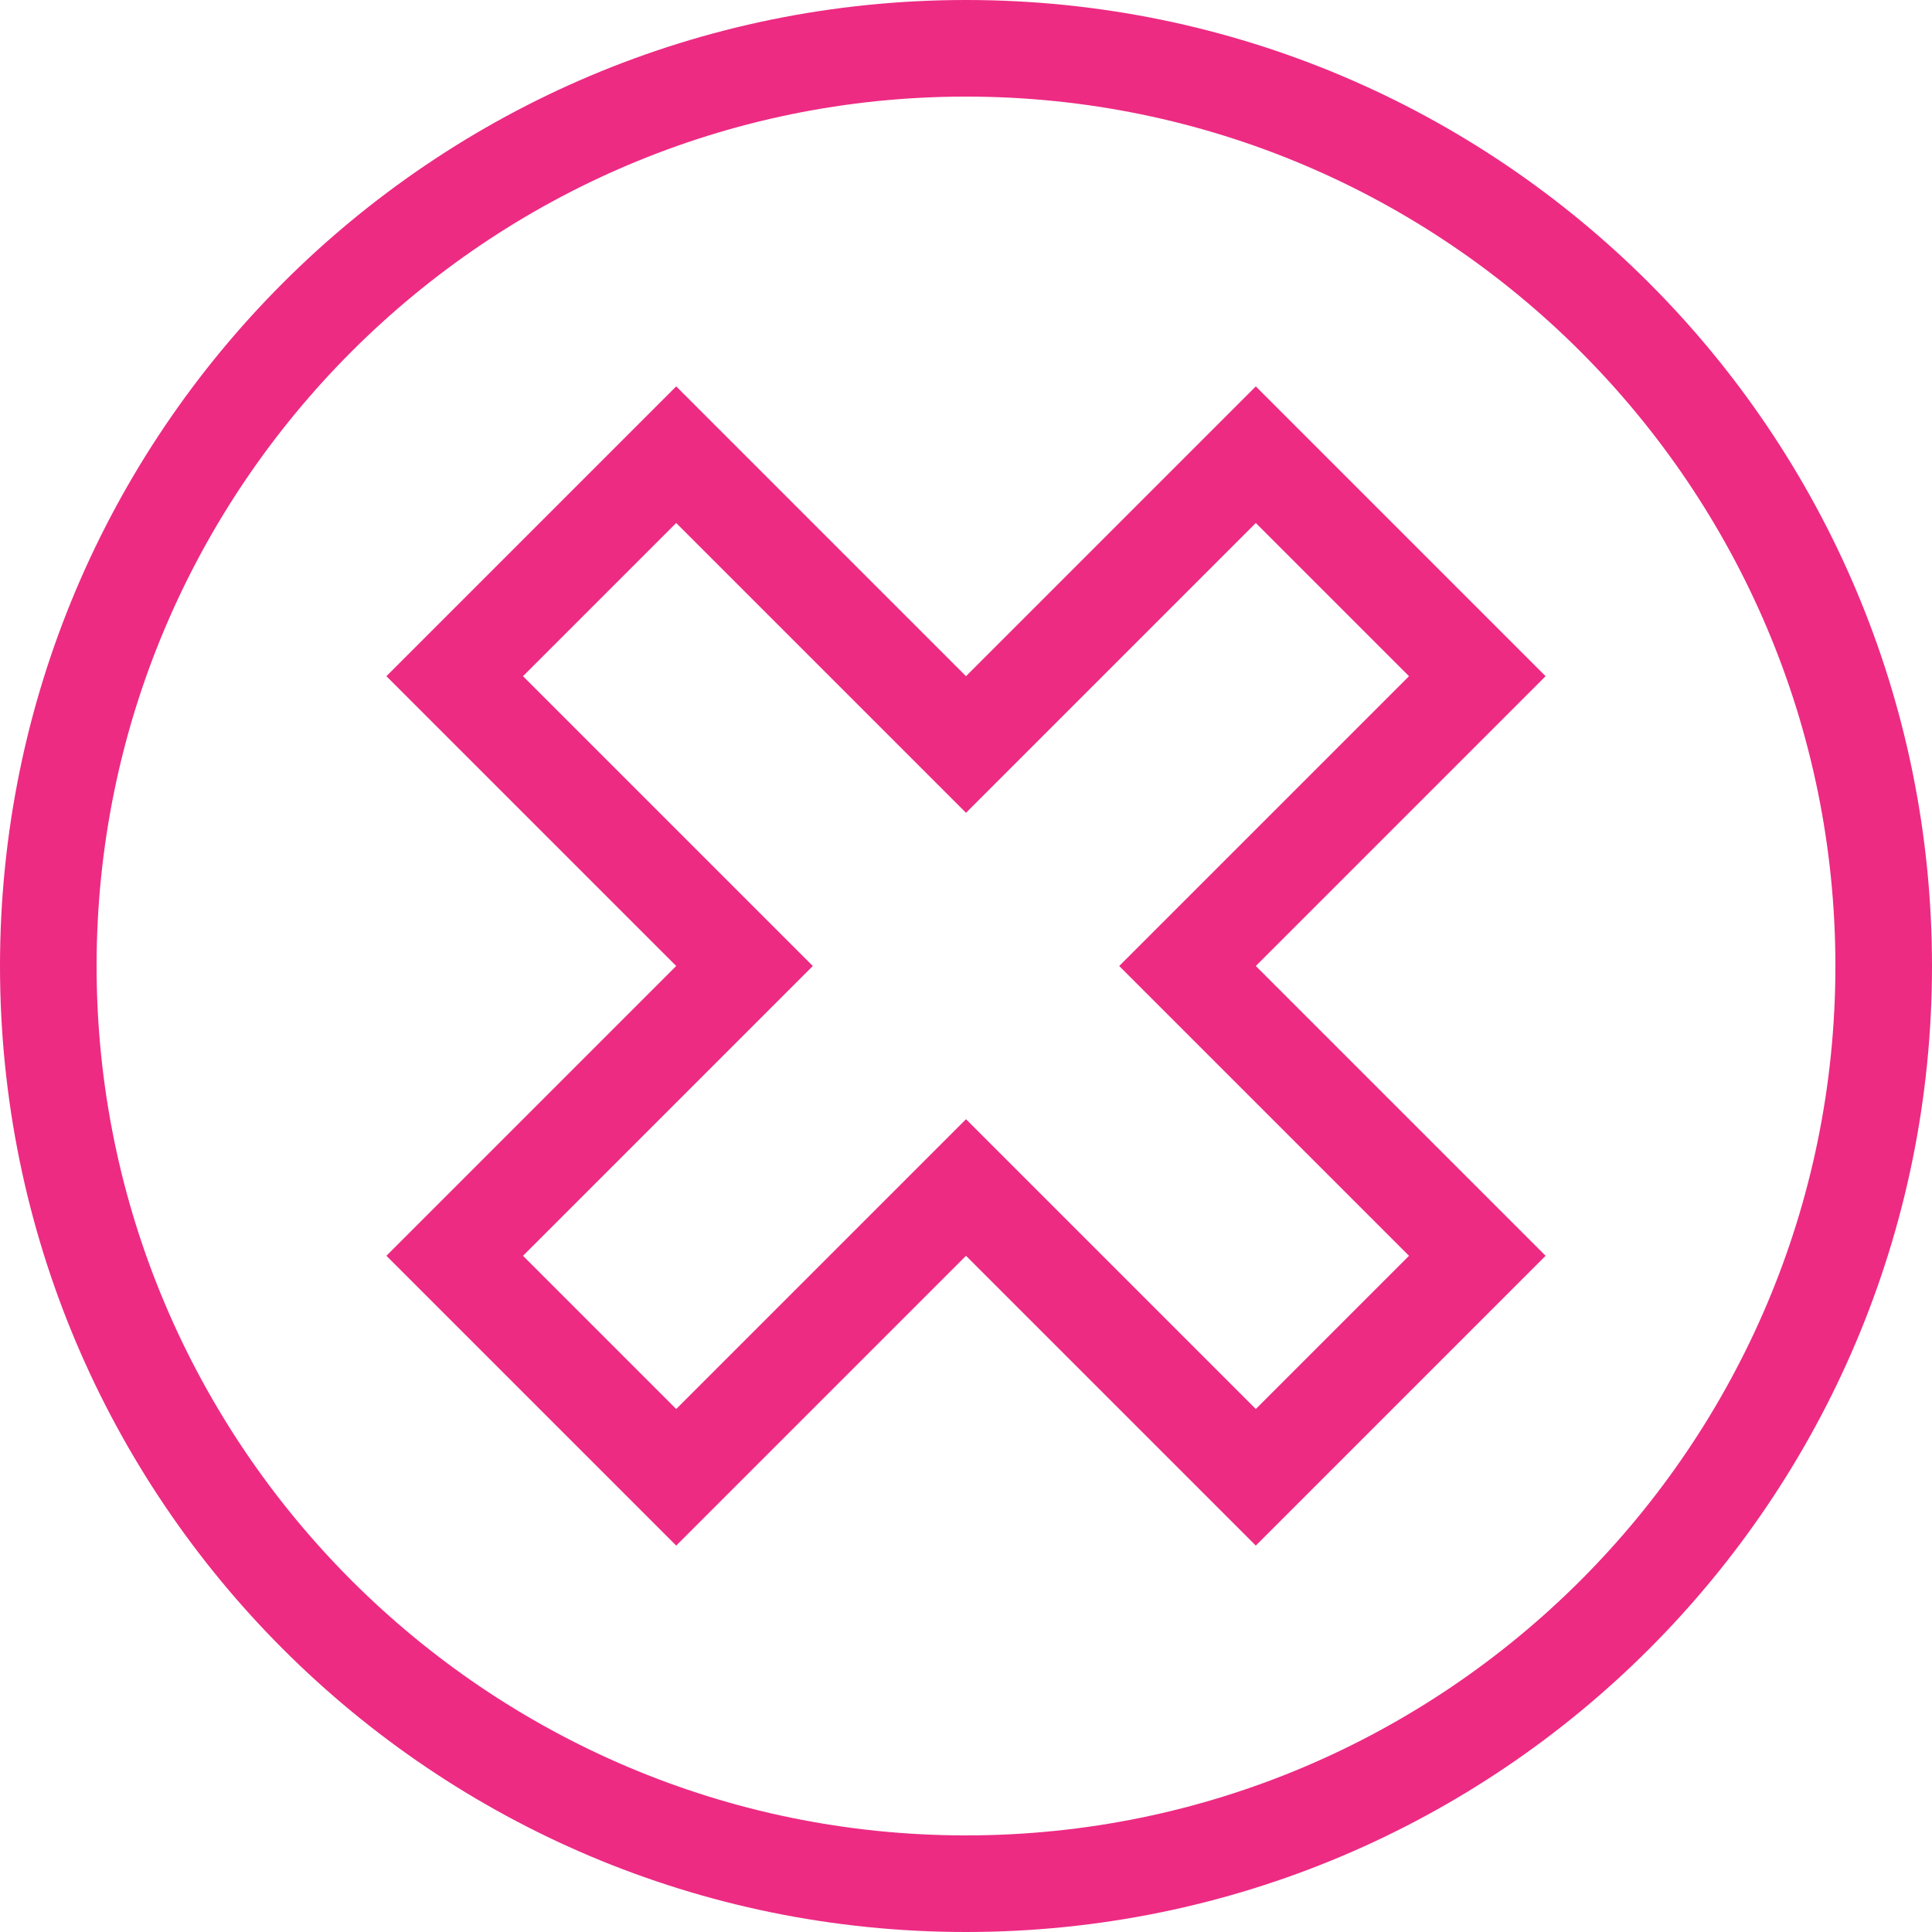 <?xml version="1.0" encoding="utf-8"?>
<!DOCTYPE svg PUBLIC "-//W3C//DTD SVG 1.1//EN" "http://www.w3.org/Graphics/SVG/1.1/DTD/svg11.dtd">
<svg version="1.1" id="Layer_1" xmlns="http://www.w3.org/2000/svg" xmlns:xlink="http://www.w3.org/1999/xlink" x="0px" y="0px"
	 width="20px" height="20px" viewBox="0 0 20 20" enable-background="new 0 0 20 20" xml:space="preserve">
<g>
	<g>
		<path fill="#ED2B83" d="M10,1c4.963,0,9,4.038,9,9c0,4.963-4.037,9-9,9c-4.962,0-9-4.037-9-9C1,5.038,5.038,1,10,1 M10,0
			C4.477,0,0,4.477,0,10c0,5.522,4.477,10,10,10c5.522,0,10-4.478,10-10C20,4.477,15.522,0,10,0L10,0z"/>
	</g>
</g>
<g>
	<g>
		<path fill="#ED2B83" d="M13,5.414L14.586,7l-2.293,2.293L11.586,10l0.707,0.707L14.586,13L13,14.586l-2.293-2.293L10,11.586
			l-0.707,0.707L7,14.586L5.414,13l2.293-2.293L8.414,10L7.707,9.293L5.414,7L7,5.414l2.293,2.293L10,8.414l0.707-0.707L13,5.414
			 M13,4l-3,3L7,4L4,7l3,3l-3,3l3,3l3-3l3,3l3-3l-3-3l3-3L13,4L13,4z"/>
	</g>
</g>
</svg>

